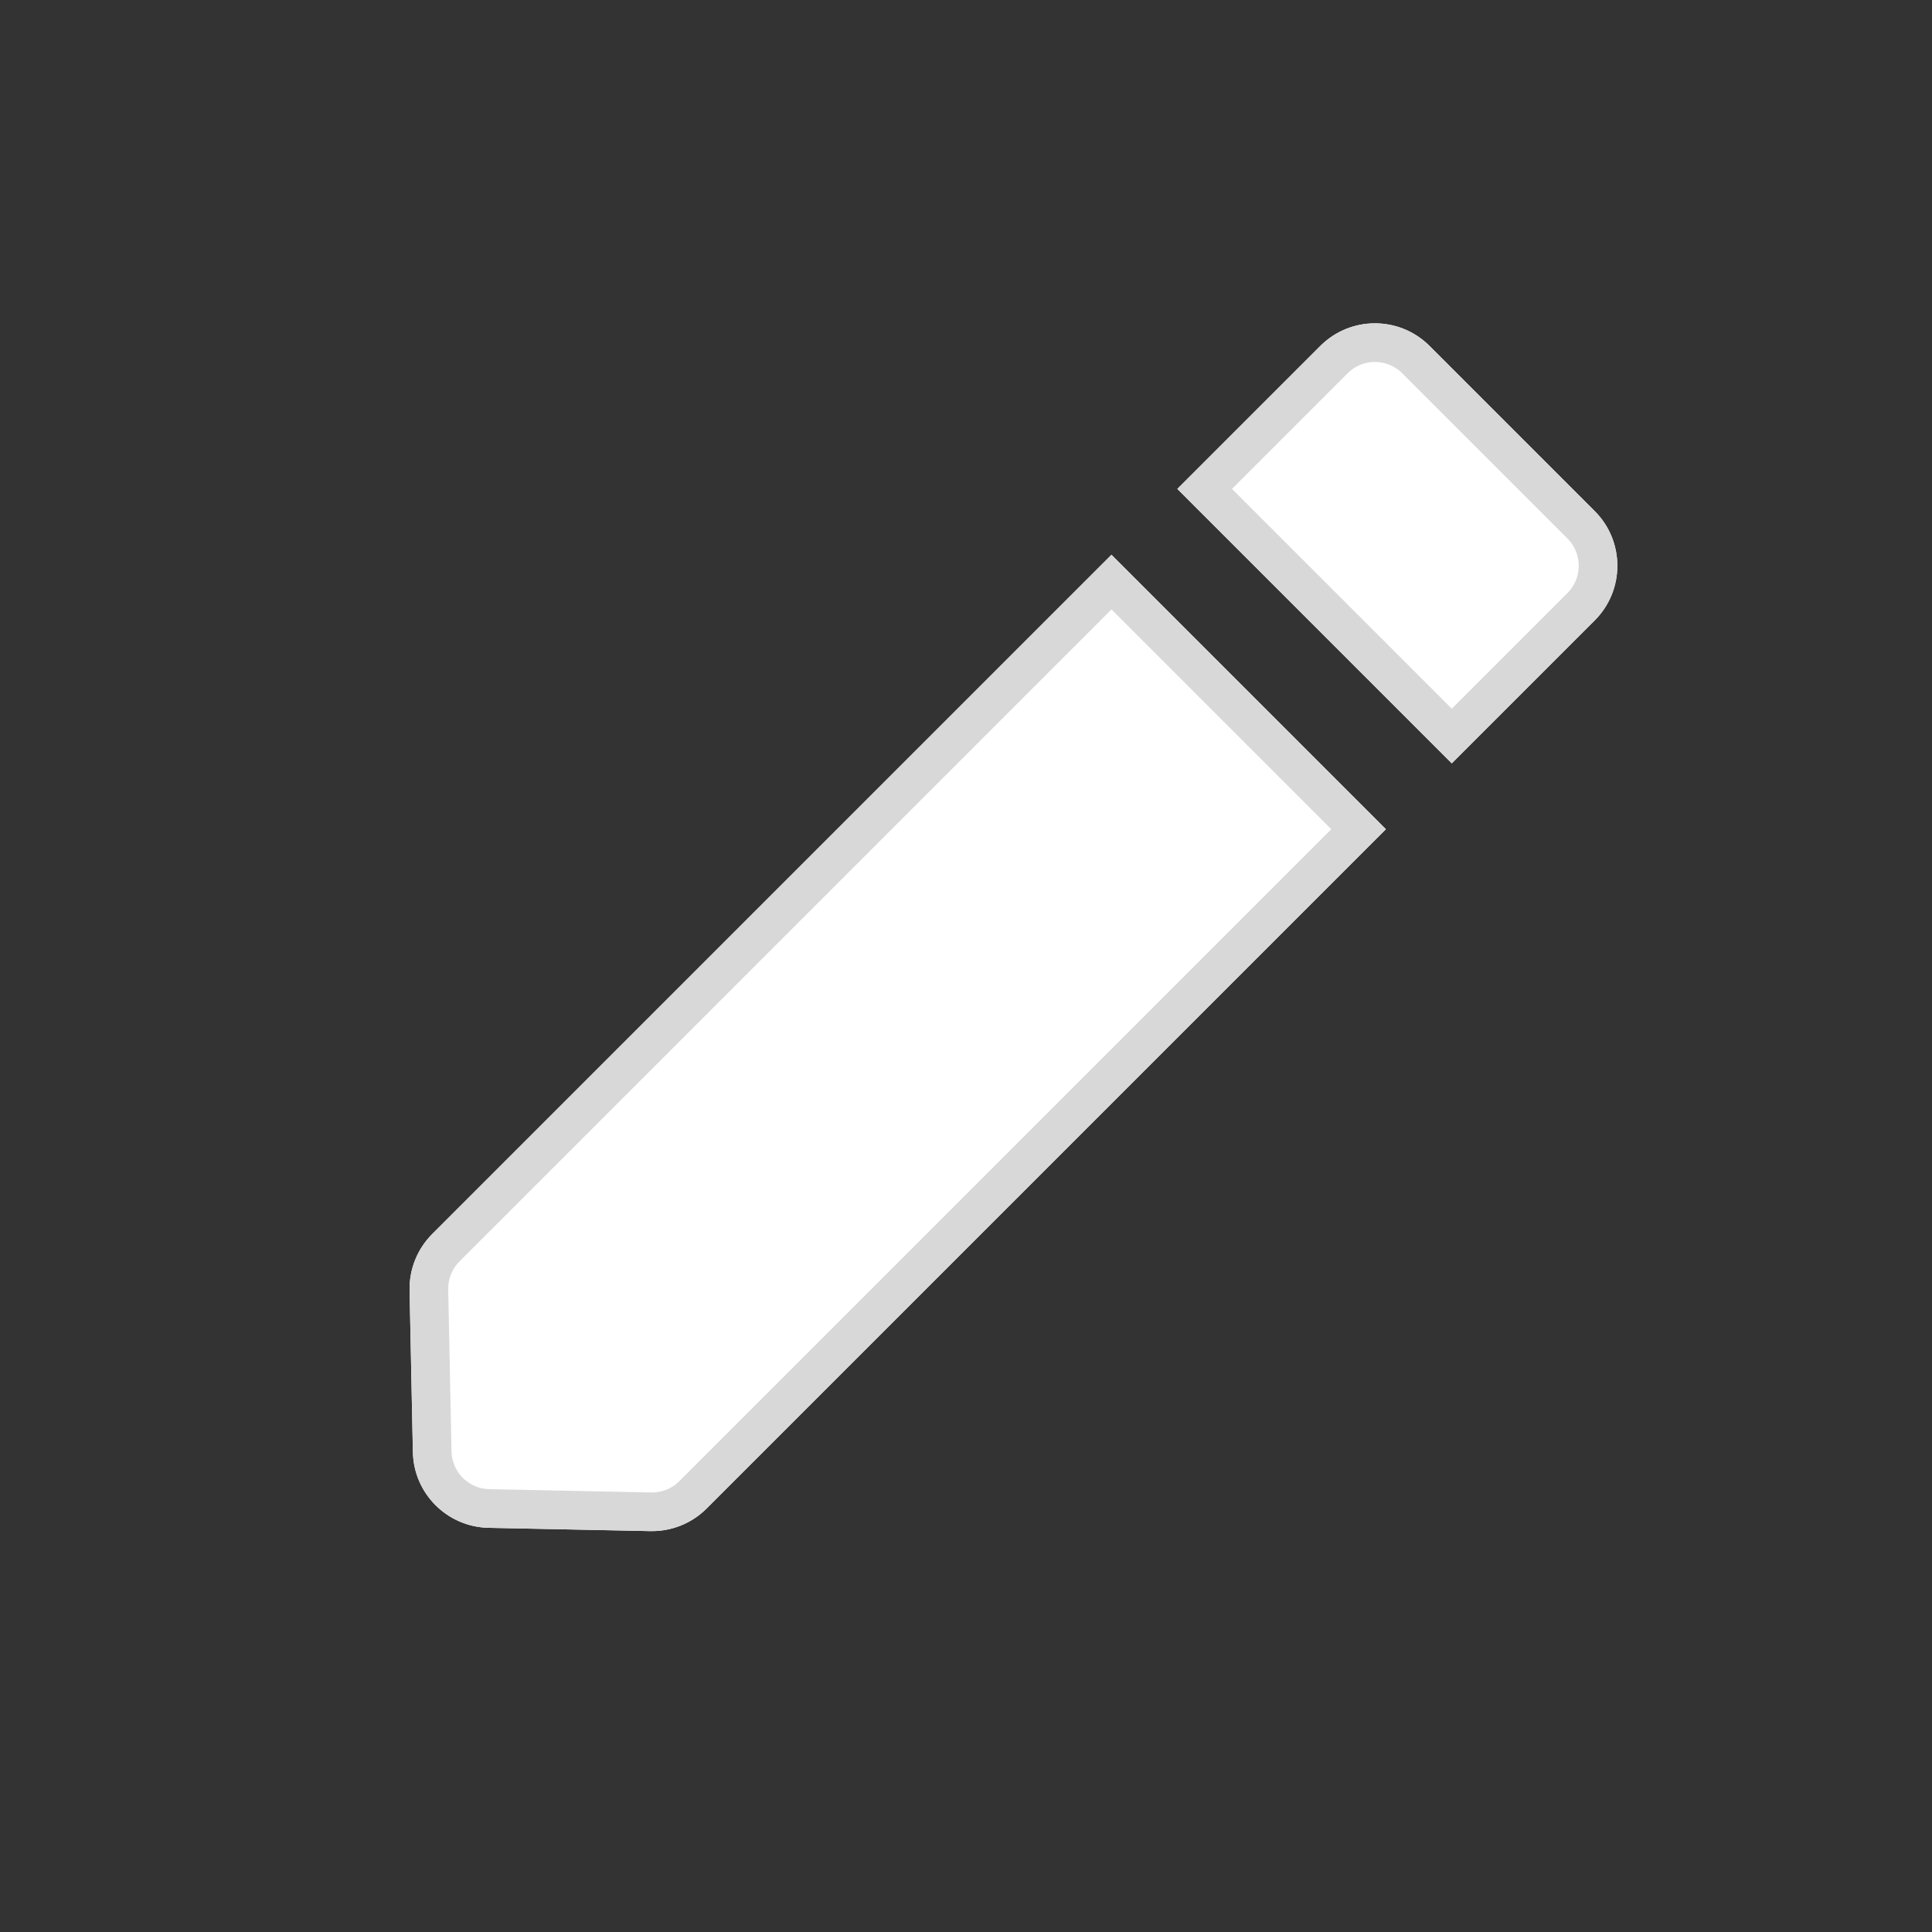 <?xml version="1.0" encoding="UTF-8"?>
<svg width="100px" height="100px" viewBox="0 0 100 100" version="1.1" xmlns="http://www.w3.org/2000/svg" xmlns:xlink="http://www.w3.org/1999/xlink">
    <rect x="0" y="0" width="100" height="100" fill="#333333" stroke="none"/>
    <!-- Generator: Sketch 46.2 (44496) - http://www.bohemiancoding.com/sketch -->
    <title>icon-edit</title>
    <desc>Created with Sketch.</desc>
    <defs>
        <path d="M20.803,40 L70.525,40 L70.525,60.089 L20.803,60.089 L20.803,60.089 C19.713,60.089 18.671,59.645 17.917,58.859 L12.114,52.815 C10.629,51.267 10.629,48.822 12.114,47.274 L17.917,41.23 L17.917,41.23 C18.671,40.444 19.713,40 20.803,40 L20.803,40 Z M75.346,40 L85.81,40 L85.81,40 C88.019,40 89.81,41.791 89.81,44 L89.81,56.089 L89.81,56.089 C89.81,58.298 88.019,60.089 85.81,60.089 L75.346,60.089 L75.346,40 Z" id="path-1"></path>
    </defs>
    <g id="Production" stroke="none" stroke-width="1" fill="none" fill-rule="evenodd">
        <g id="edit-icon">
            <rect id="Shape" x="0" y="0" width="100" height="100"></rect>
            <g id="Shape" transform="translate(50.405, 50.044) rotate(-45) translate(-50.405, -50.044) ">
                <use fill="#FFFFFF" fill-rule="evenodd" xlink:href="#path-1"></use>
                <path stroke="#D8D8D8" stroke-width="2" d="M69.525,59.089 L69.525,41 L20.803,41 C19.986,41 19.204,41.333 18.638,41.922 L12.836,47.967 C11.721,49.128 11.721,50.961 12.836,52.122 L18.638,58.166 C19.204,58.756 19.986,59.089 20.803,59.089 L69.525,59.089 Z M76.346,41 L76.346,59.089 L85.81,59.089 C87.467,59.089 88.81,57.746 88.81,56.089 L88.81,44 C88.81,42.343 87.467,41 85.81,41 L76.346,41 Z"></path>
            </g>
        </g>
    </g>
</svg>